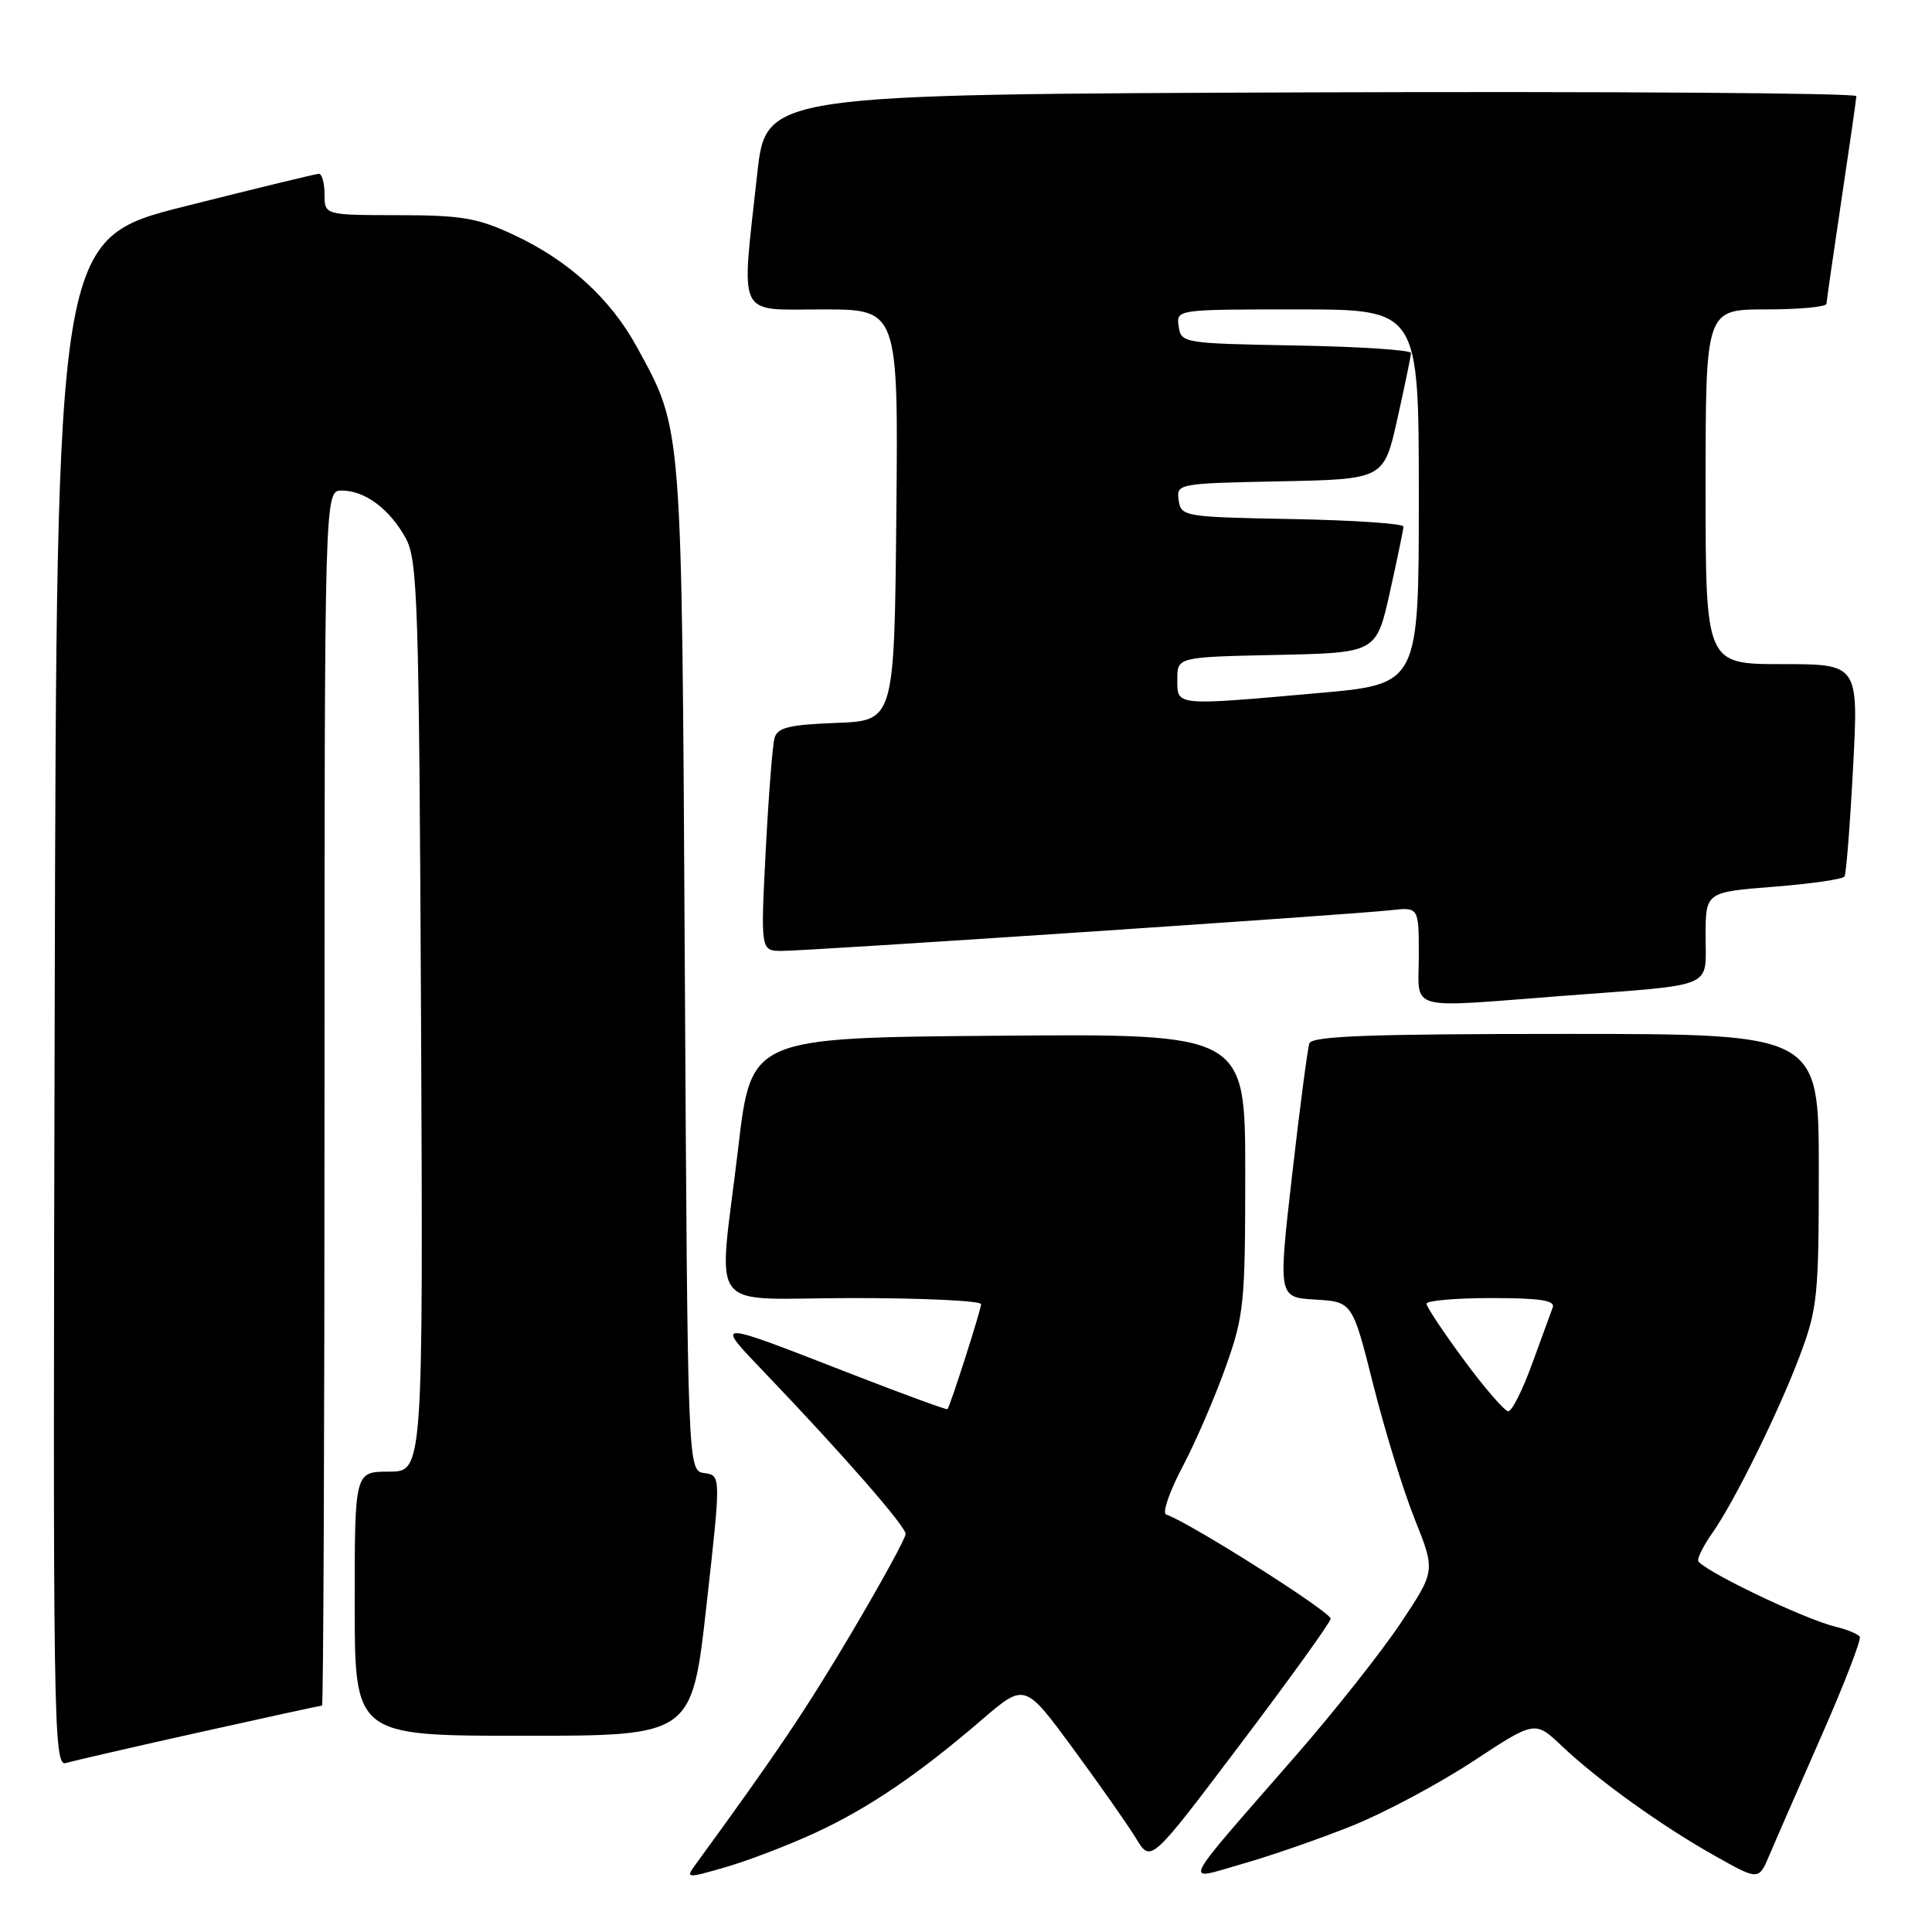 <?xml version="1.0" encoding="UTF-8" standalone="no"?>
<!DOCTYPE svg PUBLIC "-//W3C//DTD SVG 1.1//EN" "http://www.w3.org/Graphics/SVG/1.1/DTD/svg11.dtd" >
<svg xmlns="http://www.w3.org/2000/svg" xmlns:xlink="http://www.w3.org/1999/xlink" version="1.1" viewBox="0 0 256 256">
 <g >
 <path fill="currentColor"
d=" M 107.91 242.91 C 115.05 239.62 121.68 235.12 130.14 227.84 C 135.79 222.99 135.79 222.99 142.22 231.74 C 145.76 236.56 149.52 241.92 150.57 243.66 C 152.50 246.82 152.50 246.82 164.32 231.16 C 170.83 222.55 176.23 215.05 176.32 214.50 C 176.47 213.67 157.68 201.76 154.52 200.68 C 153.98 200.50 154.94 197.68 156.66 194.42 C 158.38 191.17 160.96 185.21 162.39 181.19 C 164.84 174.32 165.00 172.78 165.00 155.43 C 165.00 136.97 165.00 136.97 132.27 137.24 C 99.54 137.50 99.54 137.50 97.83 152.00 C 95.17 174.63 93.17 172.00 113.00 172.00 C 122.35 172.00 130.00 172.36 130.00 172.81 C 130.00 173.52 125.96 186.17 125.55 186.72 C 125.46 186.85 119.79 184.77 112.94 182.11 C 94.22 174.83 94.58 174.82 101.57 182.14 C 111.85 192.90 120.00 202.24 120.00 203.26 C 120.00 203.80 116.79 209.67 112.86 216.31 C 106.81 226.52 102.89 232.35 92.14 247.09 C 90.83 248.90 90.96 248.91 96.14 247.41 C 99.09 246.56 104.39 244.53 107.91 242.91 Z  M 179.23 241.90 C 183.48 240.19 190.65 236.36 195.17 233.39 C 203.39 227.98 203.39 227.98 206.95 231.35 C 211.73 235.89 220.25 242.00 227.27 245.93 C 233.03 249.17 233.03 249.17 234.45 245.83 C 235.22 244.00 238.33 236.89 241.35 230.02 C 244.37 223.16 246.65 217.25 246.43 216.88 C 246.20 216.52 244.78 215.92 243.26 215.56 C 238.94 214.52 225.00 207.79 225.00 206.75 C 225.00 206.23 225.85 204.61 226.88 203.15 C 229.76 199.09 235.67 187.12 238.48 179.65 C 240.83 173.40 241.00 171.75 241.00 154.98 C 241.00 137.00 241.00 137.00 207.47 137.00 C 181.54 137.00 173.84 137.28 173.50 138.25 C 173.26 138.94 172.23 146.79 171.21 155.70 C 169.36 171.91 169.36 171.91 174.28 172.20 C 179.20 172.50 179.20 172.50 181.97 183.50 C 183.49 189.55 185.96 197.57 187.47 201.32 C 190.20 208.15 190.20 208.15 185.62 215.03 C 183.10 218.82 176.87 226.70 171.77 232.55 C 155.99 250.66 156.70 249.23 164.66 246.96 C 168.42 245.89 174.98 243.61 179.23 241.90 Z  M 26.42 229.54 C 35.17 227.59 42.48 226.00 42.67 226.00 C 42.85 226.00 43.00 189.78 43.00 145.50 C 43.00 65.00 43.00 65.00 45.28 65.00 C 48.35 65.00 51.64 67.45 53.76 71.31 C 55.35 74.23 55.52 79.66 55.79 134.75 C 56.07 195.00 56.07 195.00 51.54 195.00 C 47.00 195.00 47.00 195.00 47.00 212.50 C 47.00 230.00 47.00 230.00 69.34 230.00 C 91.68 230.00 91.68 230.00 93.61 212.75 C 95.54 195.50 95.54 195.50 93.33 195.19 C 91.12 194.88 91.12 194.88 90.74 128.19 C 90.33 55.49 90.46 57.12 84.43 46.05 C 80.92 39.60 75.38 34.54 68.12 31.14 C 63.27 28.87 61.17 28.52 52.75 28.51 C 43.01 28.50 43.01 28.50 43.00 25.75 C 43.00 24.24 42.66 23.01 42.25 23.03 C 41.84 23.04 33.85 24.98 24.50 27.34 C 7.50 31.62 7.50 31.62 7.25 132.88 C 7.00 229.02 7.08 234.11 8.75 233.61 C 9.71 233.32 17.66 231.49 26.42 229.54 Z  M 207.45 131.93 C 227.51 130.41 226.00 131.04 226.00 124.09 C 226.00 118.21 226.00 118.21 235.01 117.50 C 239.96 117.11 244.19 116.50 244.41 116.14 C 244.63 115.78 245.14 109.31 245.54 101.75 C 246.27 88.00 246.27 88.00 236.13 88.00 C 226.00 88.00 226.00 88.00 226.00 64.50 C 226.00 41.00 226.00 41.00 234.00 41.00 C 238.40 41.00 242.01 40.66 242.02 40.25 C 242.04 39.84 242.93 33.65 244.00 26.50 C 245.07 19.35 245.96 13.16 245.98 12.74 C 245.99 12.33 213.49 12.10 173.75 12.24 C 101.50 12.50 101.50 12.50 100.34 23.00 C 98.20 42.50 97.47 41.00 109.02 41.00 C 119.03 41.00 119.03 41.00 118.77 68.25 C 118.50 95.50 118.50 95.50 110.80 95.79 C 104.56 96.03 103.02 96.40 102.63 97.79 C 102.36 98.73 101.84 105.46 101.46 112.75 C 100.78 126.00 100.78 126.00 103.63 126.00 C 107.17 126.00 179.11 121.19 184.25 120.61 C 188.00 120.19 188.00 120.19 188.00 126.60 C 188.00 134.12 185.97 133.57 207.45 131.93 Z  M 194.01 180.25 C 191.27 176.54 189.02 173.16 189.02 172.75 C 189.01 172.34 192.87 172.00 197.61 172.00 C 204.08 172.00 206.10 172.31 205.74 173.25 C 205.48 173.94 204.25 177.31 203.00 180.75 C 201.75 184.19 200.34 187.00 199.86 187.00 C 199.38 187.00 196.75 183.96 194.01 180.25 Z  M 156.00 90.03 C 156.00 87.06 156.00 87.06 169.19 86.78 C 182.37 86.50 182.37 86.50 184.16 78.50 C 185.14 74.10 185.95 70.17 185.97 69.78 C 185.99 69.38 179.36 68.93 171.25 68.78 C 156.87 68.51 156.49 68.44 156.18 66.28 C 155.87 64.09 156.05 64.05 169.62 63.78 C 183.37 63.50 183.37 63.50 185.16 55.50 C 186.14 51.10 186.95 47.17 186.97 46.78 C 186.99 46.38 180.14 45.93 171.75 45.78 C 156.79 45.51 156.49 45.46 156.18 43.25 C 155.86 41.00 155.86 41.00 171.93 41.00 C 188.00 41.00 188.00 41.00 188.00 65.83 C 188.00 90.66 188.00 90.66 174.75 91.83 C 155.57 93.53 156.00 93.57 156.00 90.03 Z "/>
</g>
</svg>